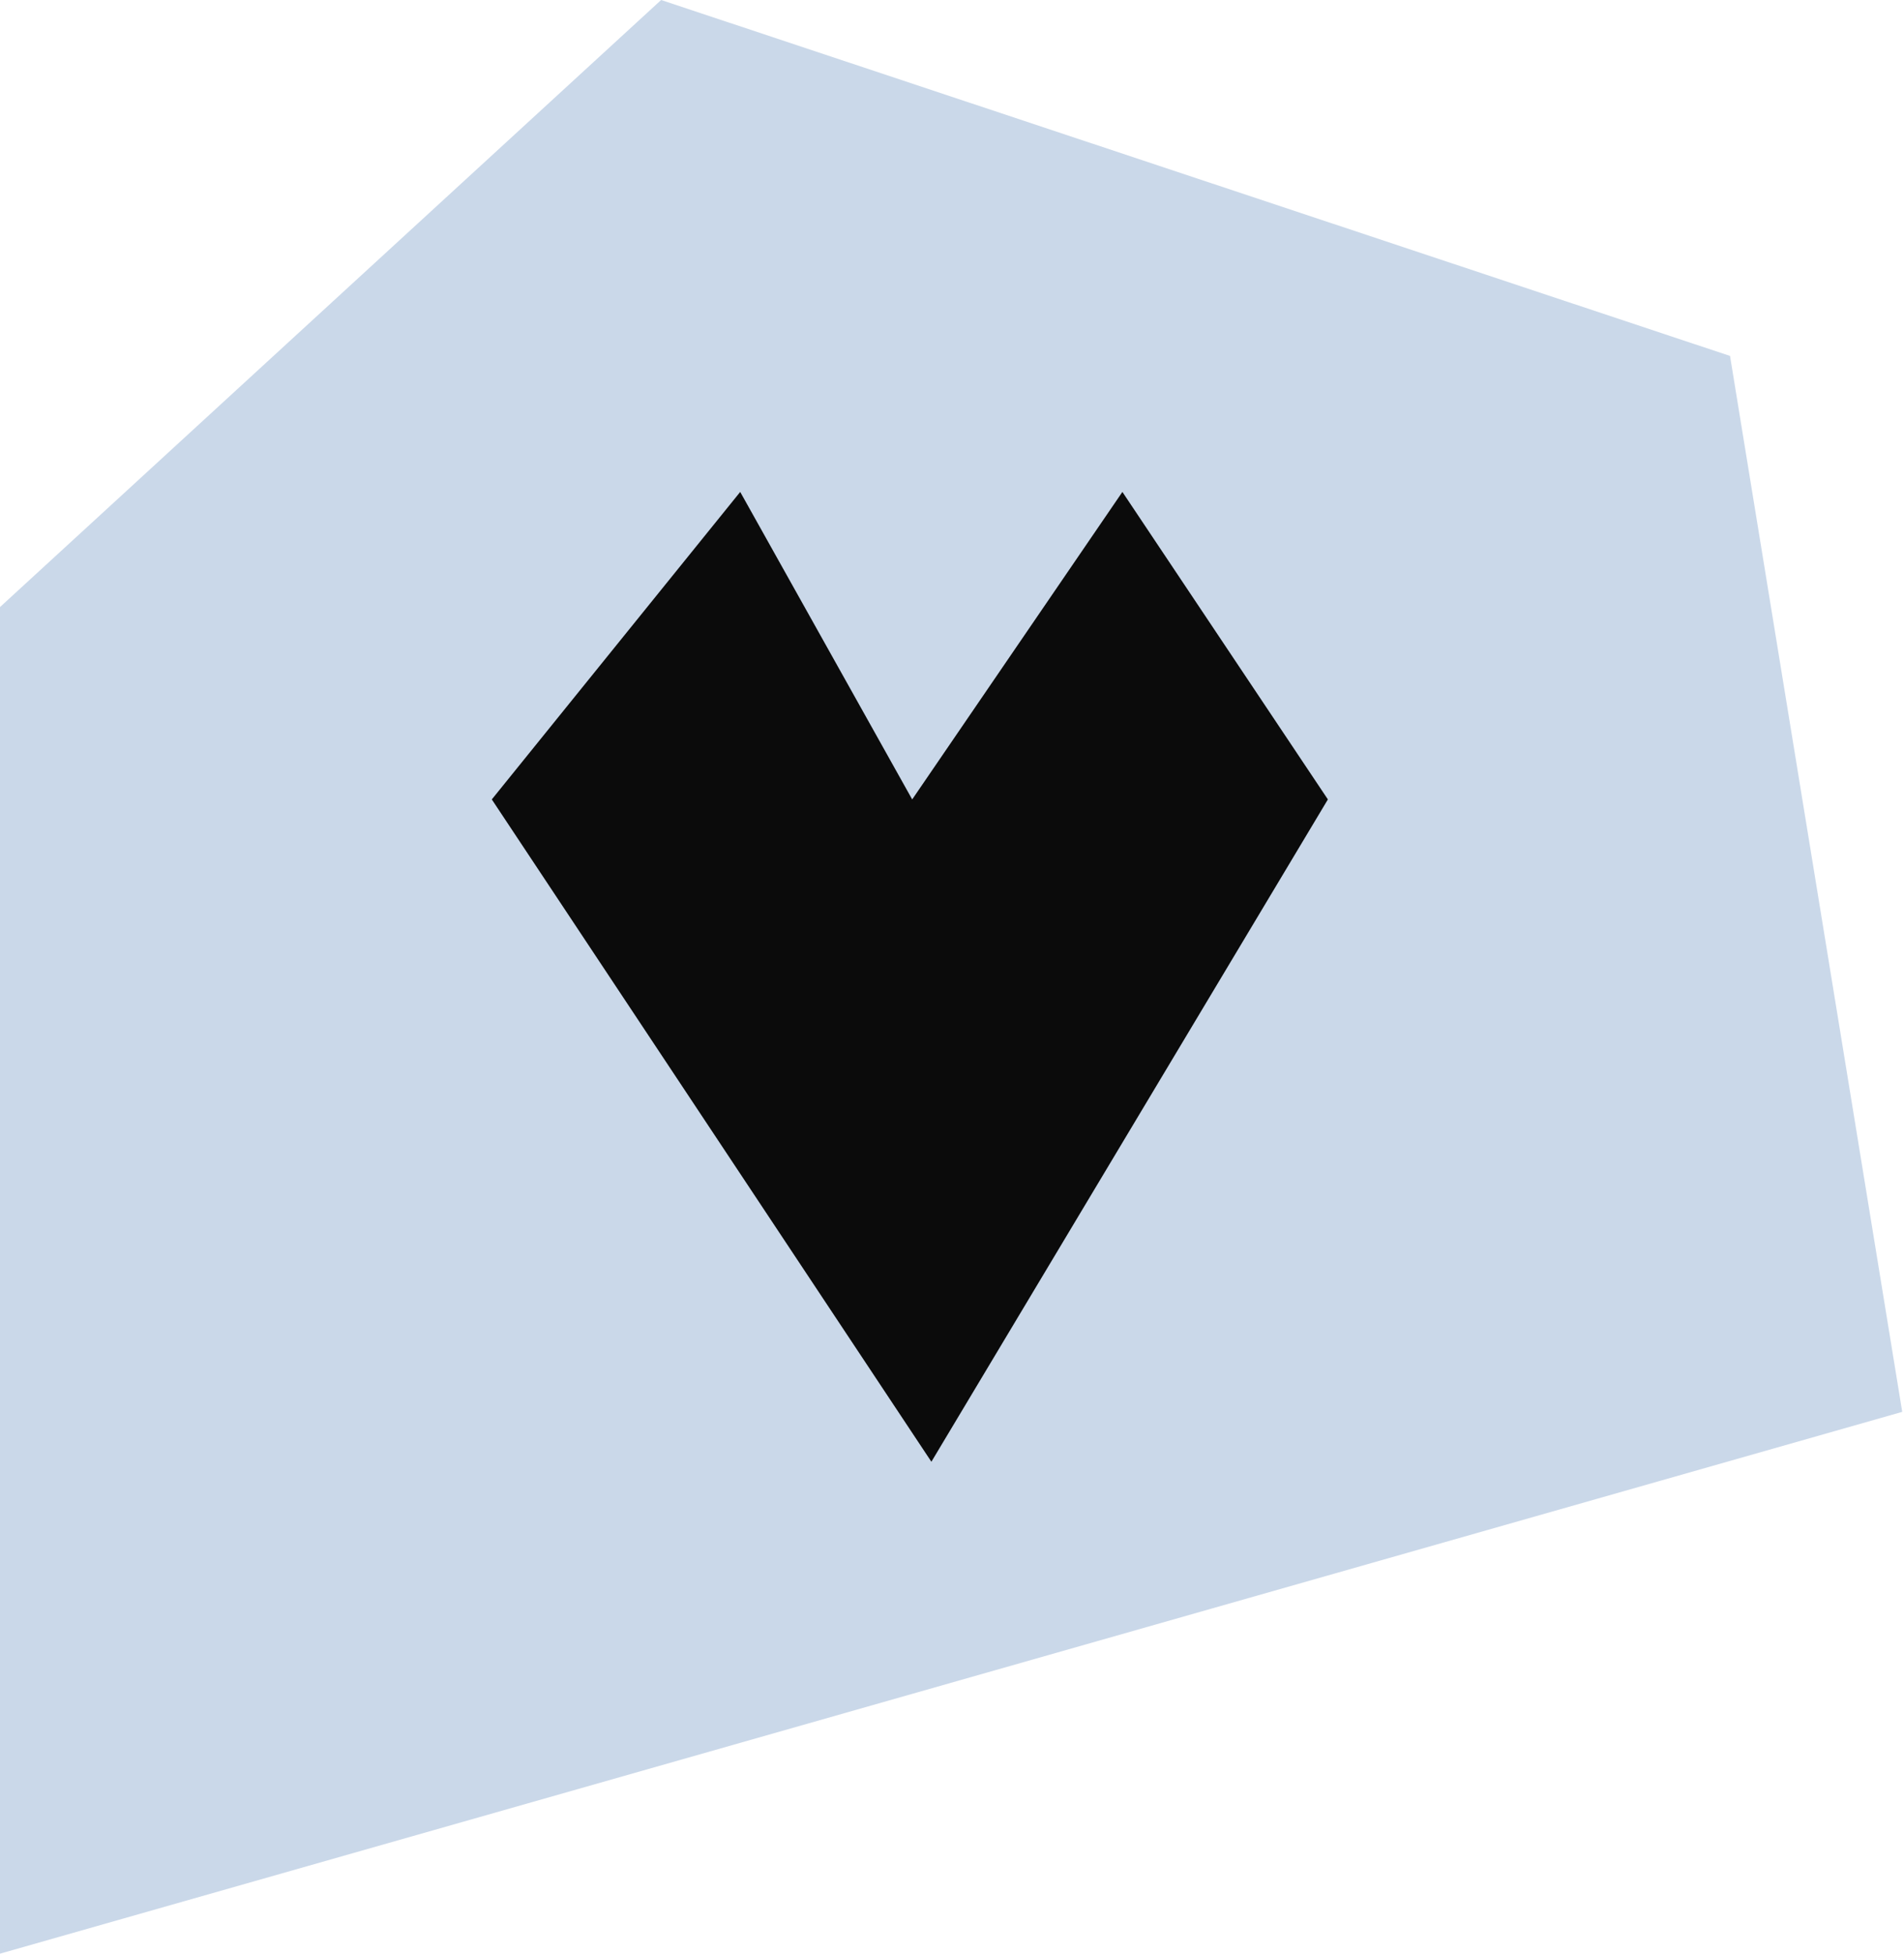 <svg width="271" height="278" viewBox="0 0 271 278" fill="none" xmlns="http://www.w3.org/2000/svg">
<path d="M270.748 200.903L246.237 50.648L94.1 0L0 86.383V278L270.748 200.903Z" fill="#CAD8E9"/>
<g clip-path="url(#clip0_1568_1511)">
<path d="M70 113.755L105.355 70L129.835 113.755L159.753 70L189 113.755L132.566 208L70 113.755Z" fill="#0B0B0B"/>
</g>
<defs>
<clipPath id="clip0_1568_1511">
<rect width="119" height="138" fill="white" transform="translate(70 70)"/>
</clipPath>
</defs>
</svg>
